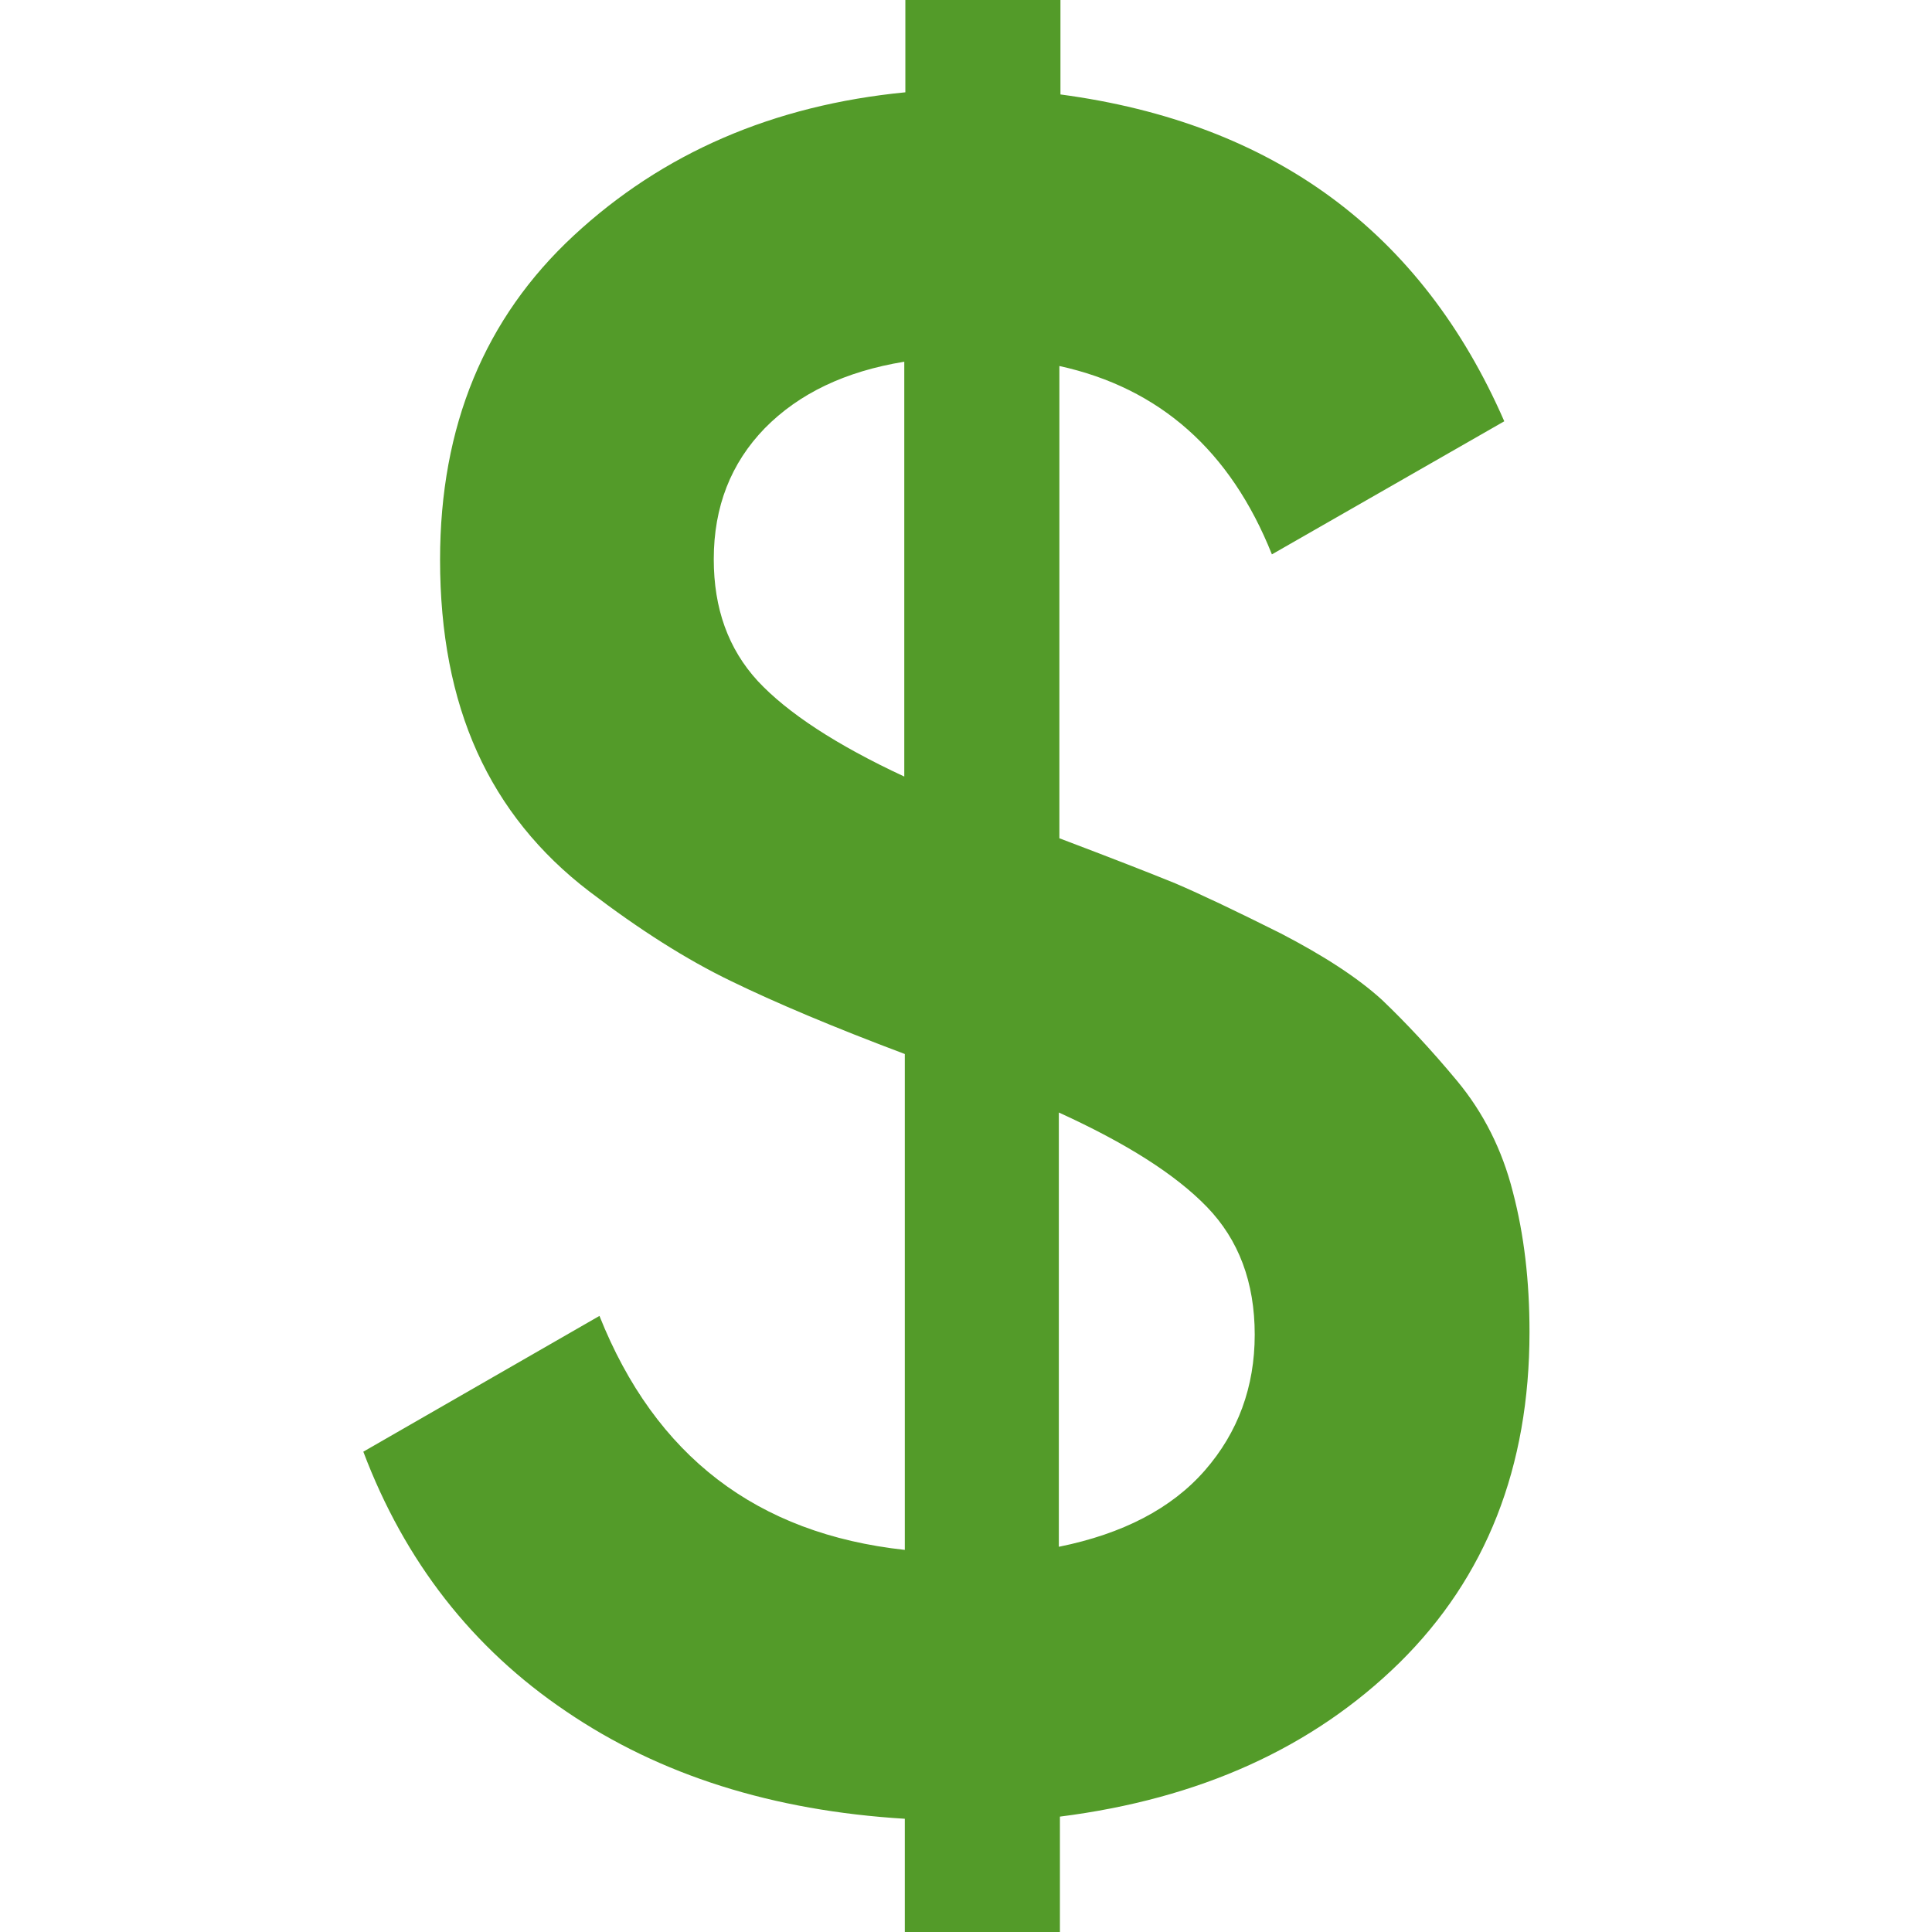 <svg version="1.0" xmlns="http://www.w3.org/2000/svg" xmlns:xlink="http://www.w3.org/1999/xlink" x="0px" y="0px" viewBox="160 80 360 360" style="enable-background:new 0 0 718 524;">
    <path d="M445,328.2c0,25.2-8.1,45.7-24.2,61.6c-16.2,15.9-37.3,25.4-63.3,28.7V458h-28.9v-39.1c-24.6-1.5-45.6-8.1-63.1-20
                    c-17.5-11.8-30.1-28-37.8-48.4l44-25.3c10.4,26.1,29.3,40.6,56.9,43.6v-92.4c-13.3-5-24.2-9.6-32.4-13.6c-8.3-4-17.1-9.6-26.4-16.7
                    c-9.3-7.1-16.3-15.8-20.9-26c-4.6-10.2-6.9-22.1-6.9-35.8c0-24.9,8.3-45,24.9-60.4c16.6-15.4,37.2-24.3,61.8-26.7V58h28.9v39.6
                    c39.7,5.3,67.3,25.6,82.7,60.9L397,183.3c-7.7-19.3-20.9-31-39.6-35.1v88c9.5,3.6,16.7,6.4,21.6,8.4c4.9,2.1,11.4,5.2,19.6,9.3
                    c8.1,4.2,14.4,8.3,18.9,12.4c4.4,4.2,9.1,9.2,14,15.1c4.9,5.9,8.4,12.8,10.4,20.7C444,310.1,445,318.7,445,328.2z M293,184.2
                    c0,9.2,2.7,16.7,8.2,22.7c5.5,5.9,14.6,11.9,27.3,17.8v-77.3c-11,1.8-19.6,5.9-26,12.4C296.2,166.3,293,174.4,293,184.2z
                    M357.4,368.2c11.8-2.4,20.9-7.1,27.1-14.2c6.2-7.1,9.3-15.6,9.3-25.3c0-9.8-3-17.7-8.9-23.8c-5.9-6.1-15.1-11.9-27.6-17.6V368.2z" fill="#539b29" />
</svg>